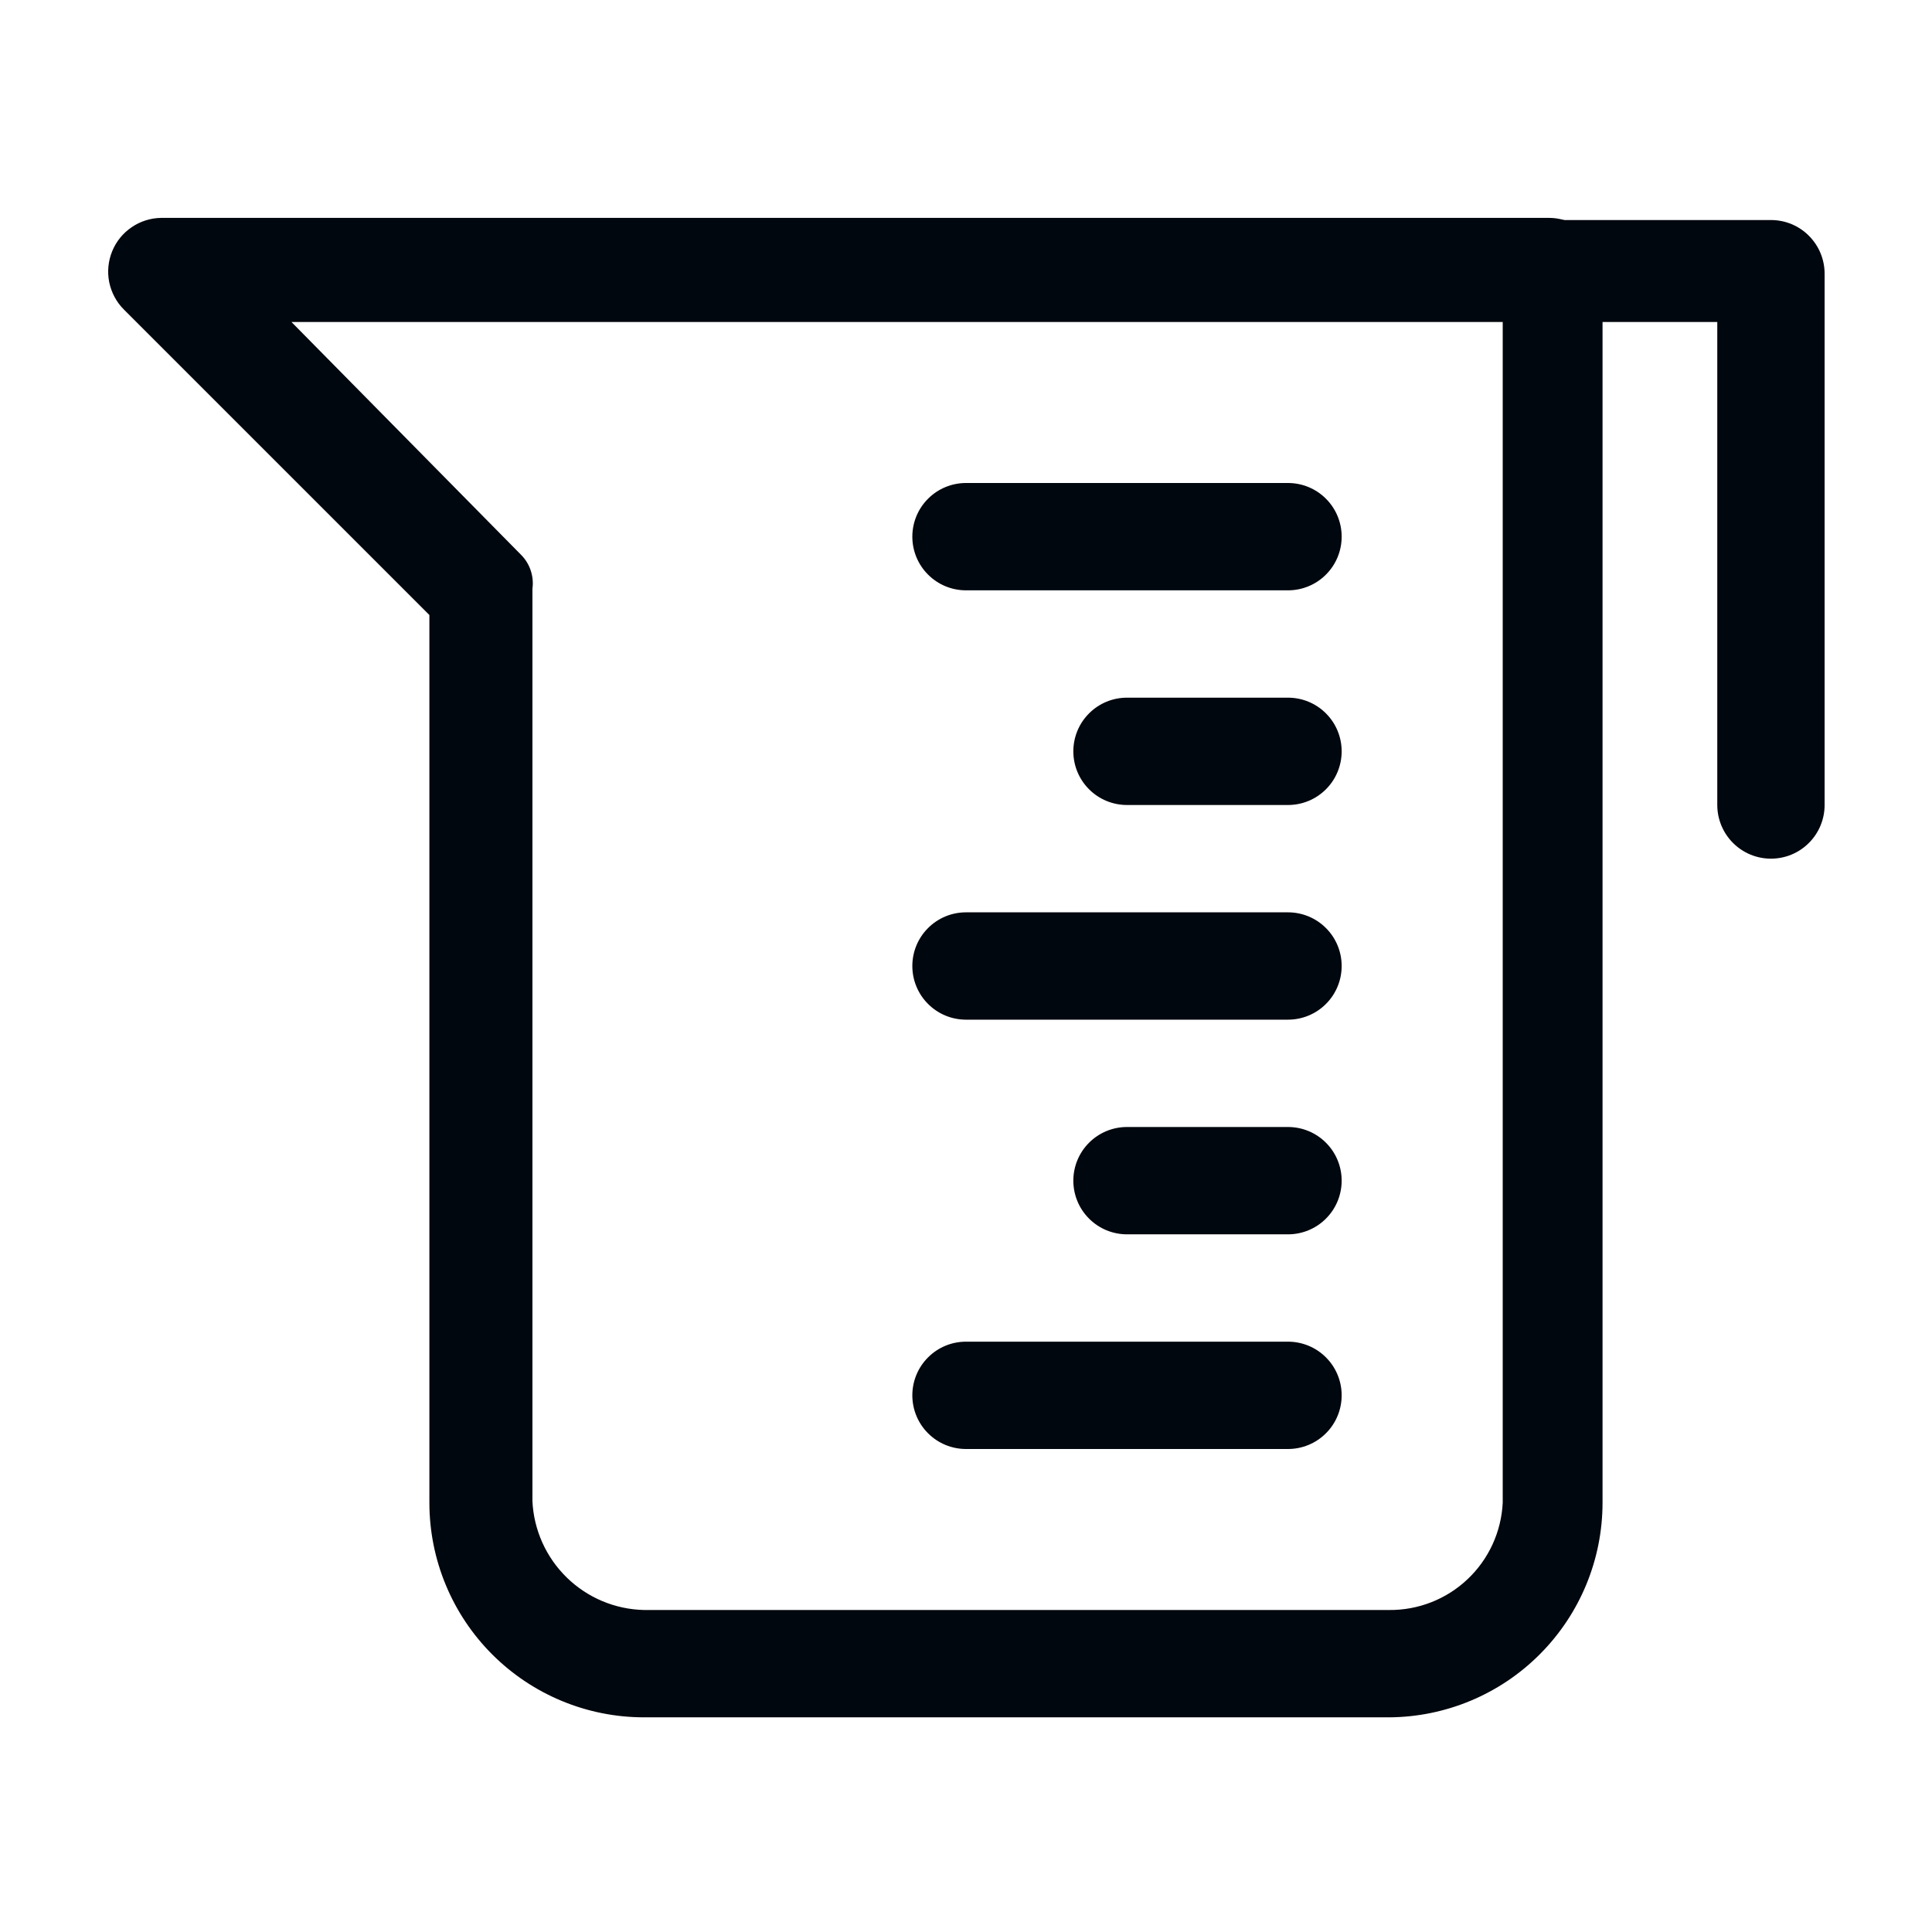 <svg width="36" height="36" viewBox="0 0 36 36" fill="none" xmlns="http://www.w3.org/2000/svg">
<path d="M25.881 32H12.001C10.94 32 9.923 31.579 9.172 30.828C8.422 30.078 8.001 29.061 8.001 28V11.46L2.311 5.77C2.17 5.631 2.075 5.452 2.035 5.258C1.996 5.064 2.016 4.863 2.091 4.68C2.165 4.499 2.291 4.344 2.453 4.234C2.615 4.123 2.805 4.063 3.001 4.06H28.861C29.126 4.06 29.38 4.165 29.568 4.353C29.756 4.54 29.861 4.795 29.861 5.06V28C29.861 29.058 29.442 30.072 28.696 30.821C27.951 31.571 26.938 31.995 25.881 32ZM5.431 6L9.711 10.34C9.792 10.422 9.853 10.521 9.889 10.63C9.926 10.74 9.937 10.856 9.921 10.97V27.97C9.946 28.509 10.175 29.018 10.561 29.395C10.947 29.772 11.461 29.988 12.001 30H25.881C26.424 30.006 26.949 29.801 27.344 29.428C27.74 29.055 27.975 28.543 28.001 28V6H5.431Z" fill="#01070E"/>
<path d="M32.999 16C32.734 16 32.48 15.895 32.292 15.707C32.105 15.52 31.999 15.265 31.999 15V6H28.859C28.734 6.011 28.607 5.996 28.487 5.956C28.368 5.916 28.258 5.852 28.164 5.767C28.07 5.683 27.995 5.58 27.942 5.465C27.89 5.351 27.862 5.226 27.859 5.1C27.859 4.835 27.965 4.581 28.152 4.393C28.34 4.205 28.594 4.1 28.859 4.1H32.999C33.265 4.1 33.519 4.205 33.706 4.393C33.894 4.581 33.999 4.835 33.999 5.1V15C33.999 15.265 33.894 15.52 33.706 15.707C33.519 15.895 33.265 16 32.999 16Z" fill="#01070E"/>
<path d="M24 11H18C17.735 11 17.48 10.895 17.293 10.707C17.105 10.52 17 10.265 17 10C17 9.735 17.105 9.48 17.293 9.293C17.48 9.105 17.735 9 18 9H24C24.265 9 24.52 9.105 24.707 9.293C24.895 9.48 25 9.735 25 10C25 10.265 24.895 10.52 24.707 10.707C24.52 10.895 24.265 11 24 11Z" fill="#01070E"/>
<path d="M24 15H21C20.735 15 20.48 14.895 20.293 14.707C20.105 14.52 20 14.265 20 14C20 13.735 20.105 13.48 20.293 13.293C20.48 13.105 20.735 13 21 13H24C24.265 13 24.52 13.105 24.707 13.293C24.895 13.48 25 13.735 25 14C25 14.265 24.895 14.52 24.707 14.707C24.52 14.895 24.265 15 24 15Z" fill="#01070E"/>
<path d="M24 19H18C17.735 19 17.48 18.895 17.293 18.707C17.105 18.52 17 18.265 17 18C17 17.735 17.105 17.48 17.293 17.293C17.48 17.105 17.735 17 18 17H24C24.265 17 24.52 17.105 24.707 17.293C24.895 17.48 25 17.735 25 18C25 18.265 24.895 18.52 24.707 18.707C24.52 18.895 24.265 19 24 19Z" fill="#01070E"/>
<path d="M24 27H18C17.735 27 17.48 26.895 17.293 26.707C17.105 26.52 17 26.265 17 26C17 25.735 17.105 25.48 17.293 25.293C17.48 25.105 17.735 25 18 25H24C24.265 25 24.52 25.105 24.707 25.293C24.895 25.48 25 25.735 25 26C25 26.265 24.895 26.52 24.707 26.707C24.52 26.895 24.265 27 24 27Z" fill="#01070E"/>
<path d="M24 23H21C20.735 23 20.48 22.895 20.293 22.707C20.105 22.52 20 22.265 20 22C20 21.735 20.105 21.48 20.293 21.293C20.48 21.105 20.735 21 21 21H24C24.265 21 24.52 21.105 24.707 21.293C24.895 21.48 25 21.735 25 22C25 22.265 24.895 22.52 24.707 22.707C24.52 22.895 24.265 23 24 23Z" fill="#01070E"/>
</svg>
